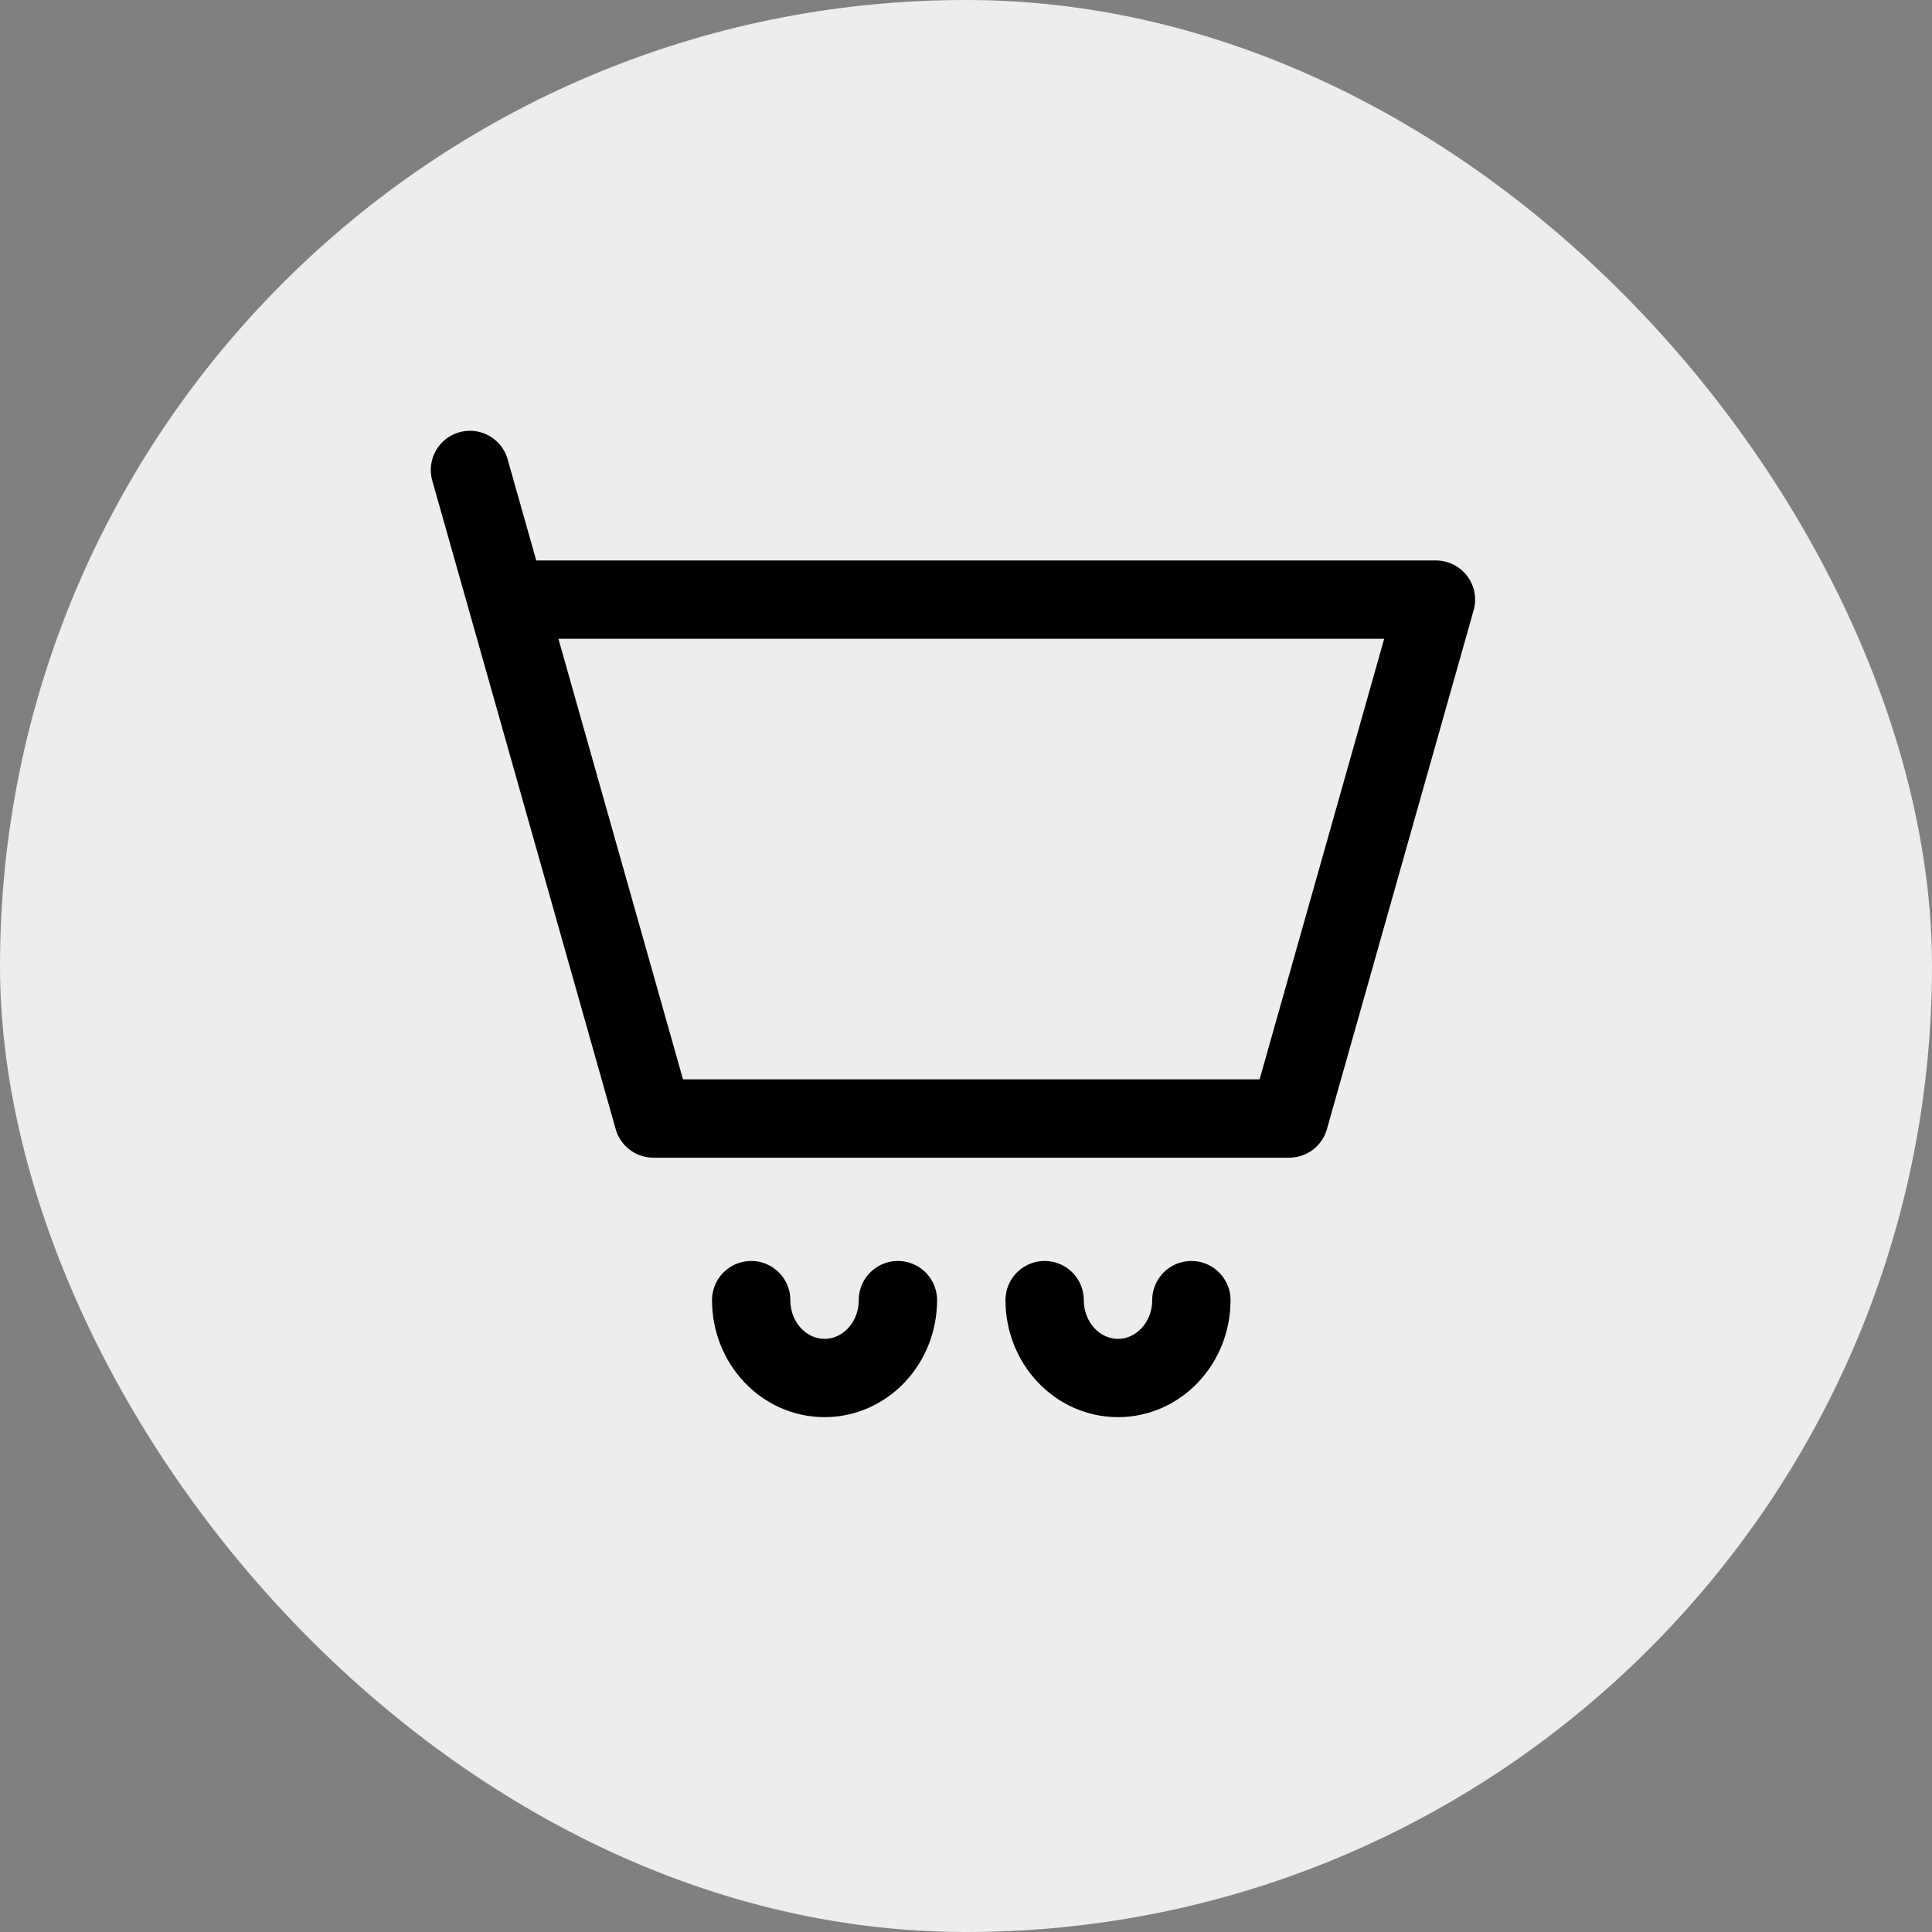 <svg width="37" height="37" viewBox="0 0 37 37" fill="none" xmlns="http://www.w3.org/2000/svg">
<rect x="0" y="0" width="37" height="37" fill="#808080" stroke="none"/>
<rect width="37" height="37" rx="18.5" fill="#EDEDED"/>
<path d="M9.703 11.484H27.5L24.69 21.421H12.513L9.703 11.484ZM9.703 11.484L9 9" stroke="black" stroke-width="1.5" stroke-linecap="round" stroke-linejoin="round"/>
<path d="M17.196 24.899C17.196 25.723 16.567 26.39 15.791 26.39C15.015 26.39 14.386 25.723 14.386 24.899" stroke="black" stroke-width="1.5" stroke-linecap="round" stroke-linejoin="round"/>
<path d="M22.816 24.899C22.816 25.723 22.187 26.39 21.411 26.39C20.635 26.39 20.006 25.723 20.006 24.899" stroke="black" stroke-width="1.5" stroke-linecap="round" stroke-linejoin="round"/>
</svg>

